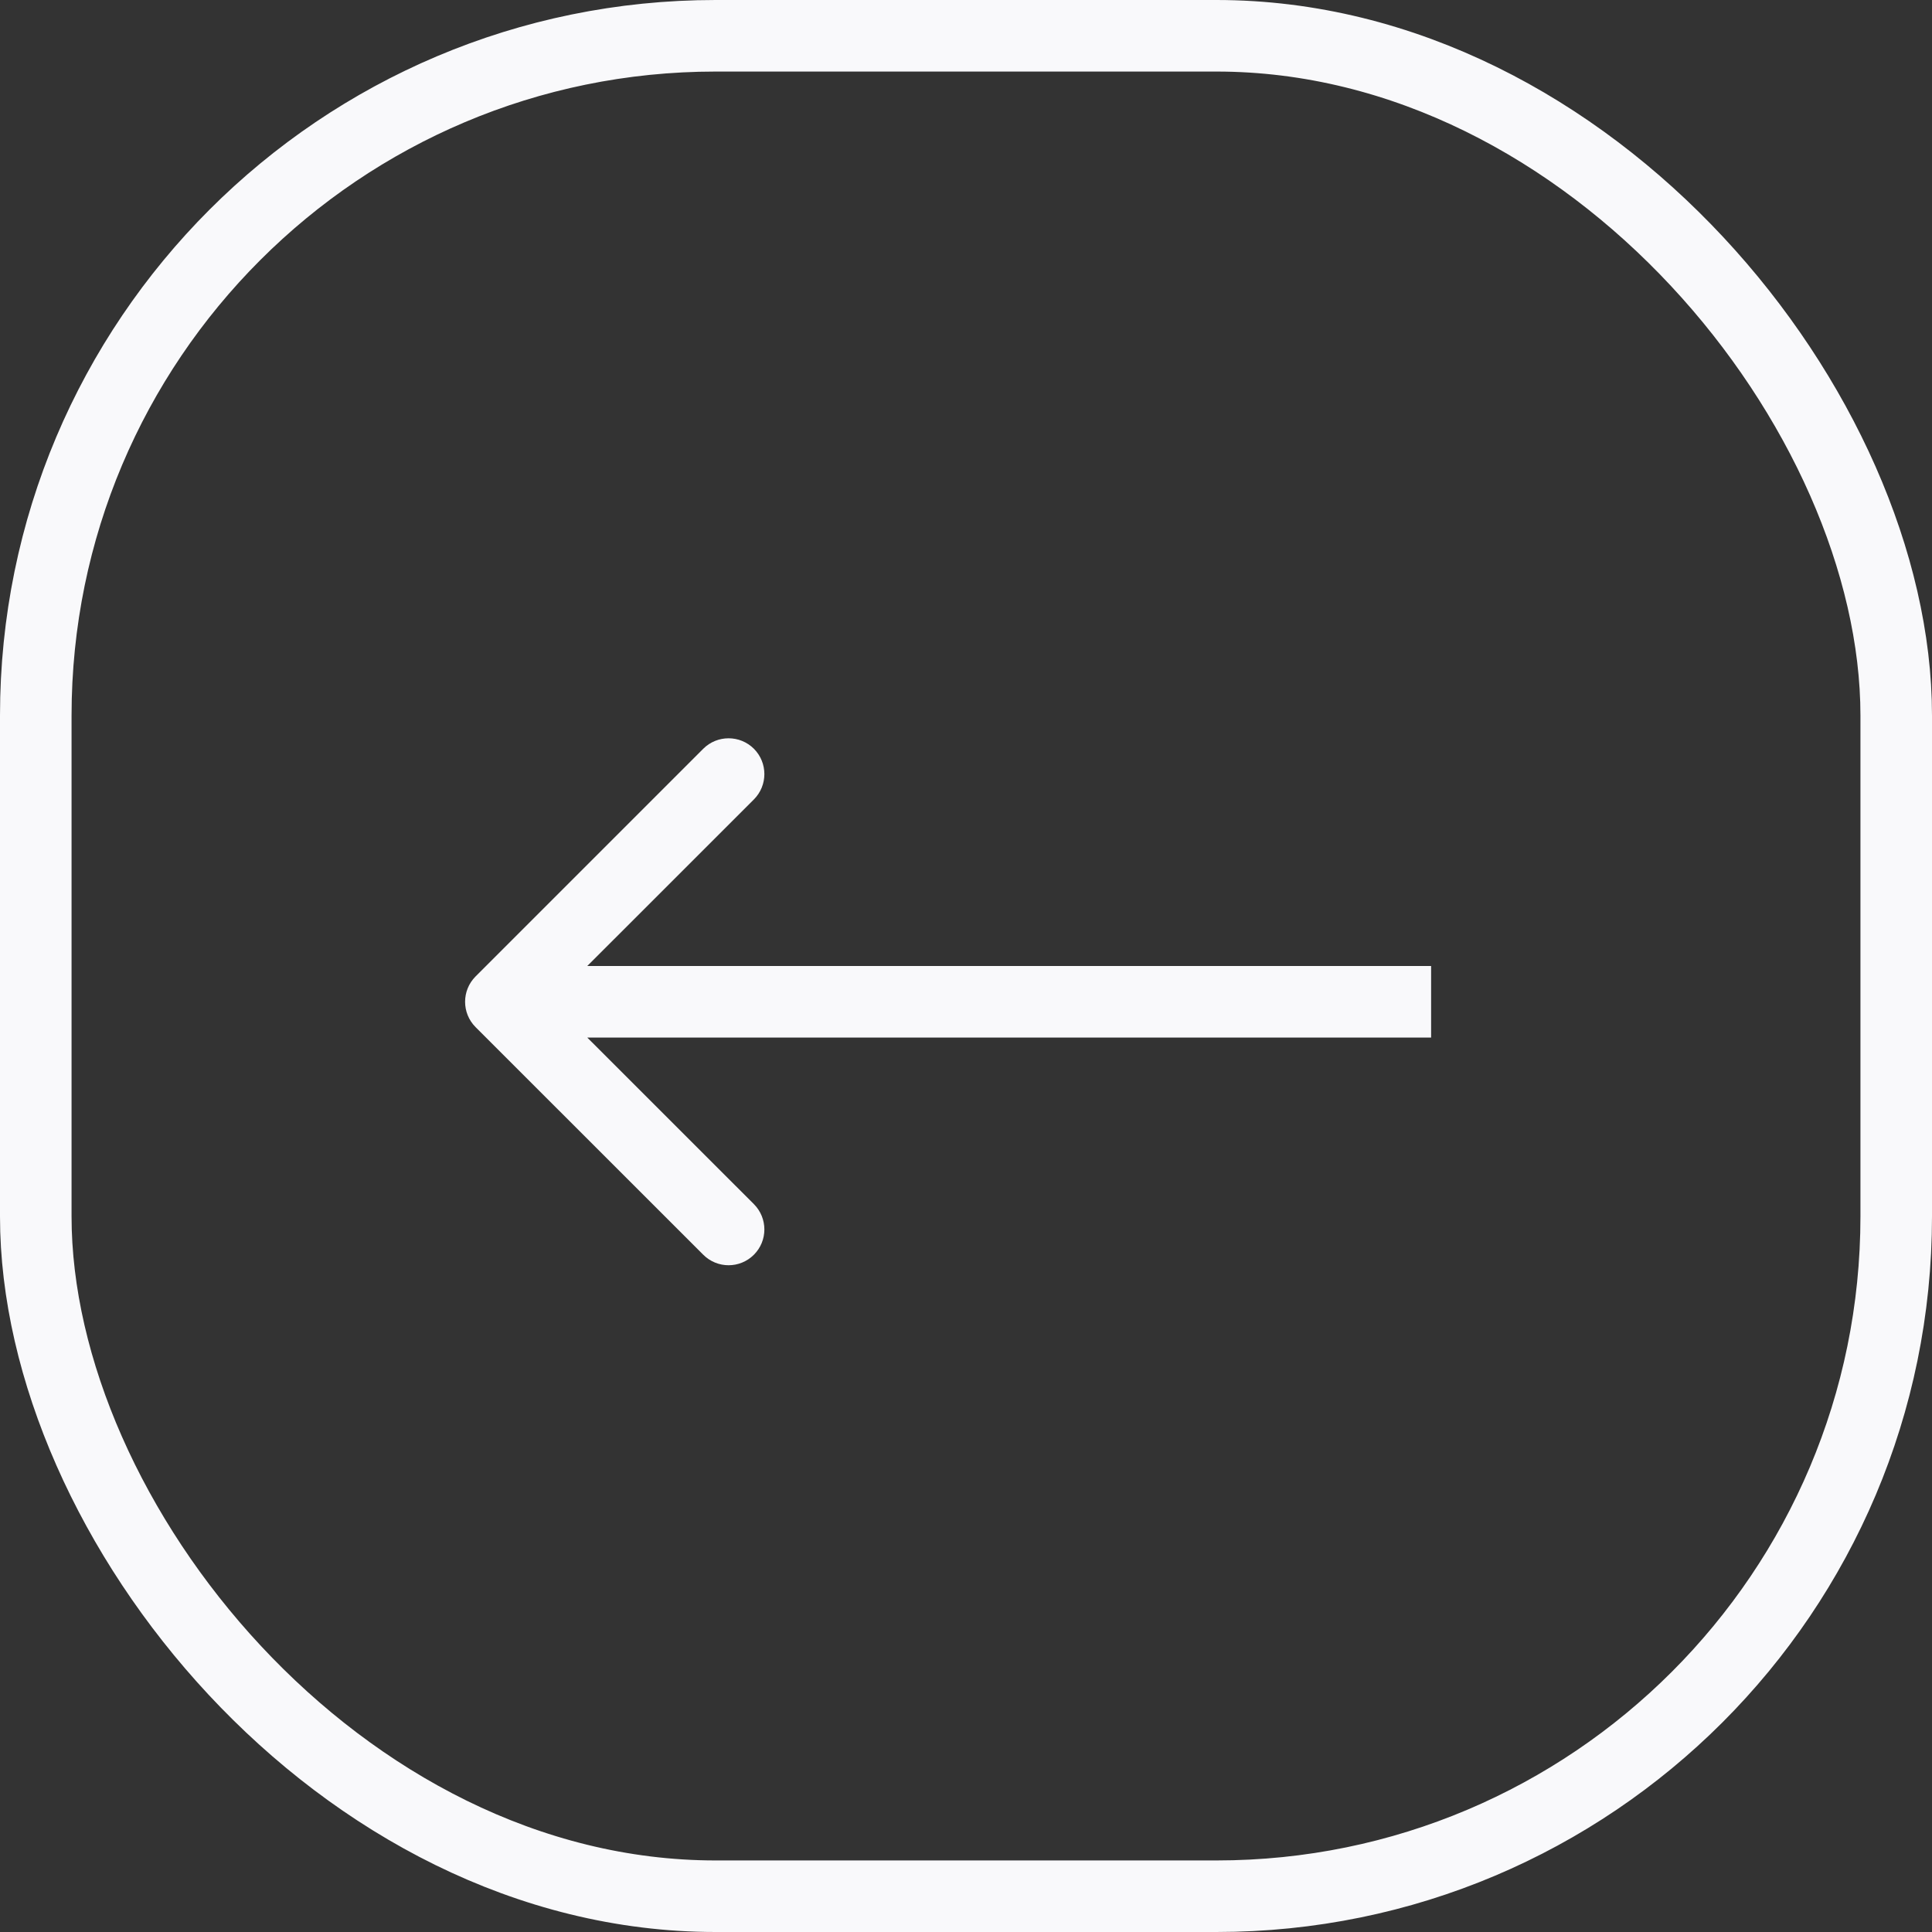 <svg width="27" height="27" viewBox="0 0 27 27" fill="none" xmlns="http://www.w3.org/2000/svg">
<rect x="0" y="0" width="27" height="27" fill="#333333" stroke="none"/>
<rect x="0.5" y="0.5" width="26" height="26" rx="9.5" stroke="#F9F9FB"/>
<path d="M6.646 13.646C6.451 13.842 6.451 14.158 6.646 14.354L9.828 17.535C10.024 17.731 10.34 17.731 10.536 17.535C10.731 17.34 10.731 17.024 10.536 16.828L7.707 14L10.536 11.172C10.731 10.976 10.731 10.66 10.536 10.464C10.34 10.269 10.024 10.269 9.828 10.464L6.646 13.646ZM20 13.5L7 13.5V14.5L20 14.5V13.5Z" fill="#F9F9FB"/>
</svg>

